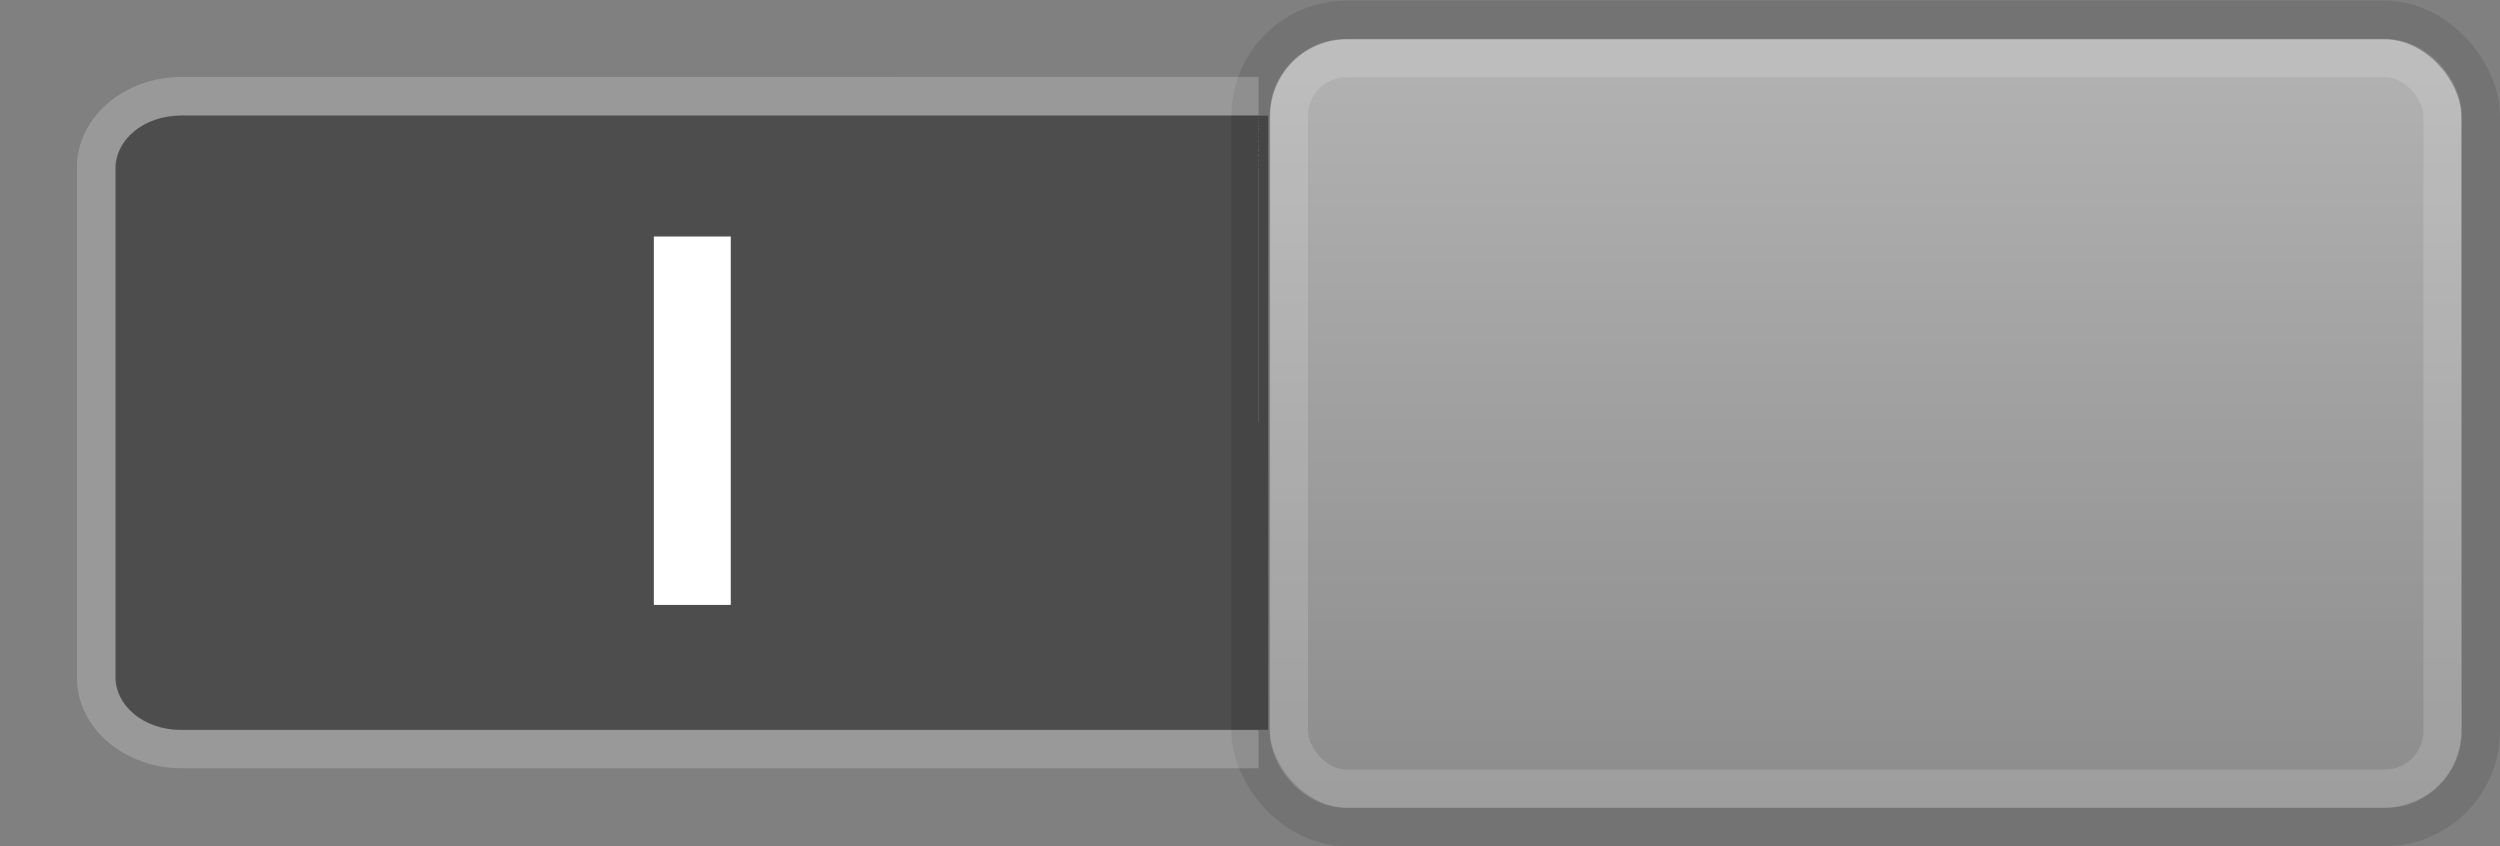 <?xml version="1.0" encoding="UTF-8" standalone="no"?>
<!-- Created with Inkscape (http://www.inkscape.org/) -->

<svg
   xmlns:dc="http://purl.org/dc/elements/1.1/"
   xmlns:cc="http://creativecommons.org/ns#"
   xmlns:rdf="http://www.w3.org/1999/02/22-rdf-syntax-ns#"
   xmlns:svg="http://www.w3.org/2000/svg"
   xmlns="http://www.w3.org/2000/svg"
   xmlns:xlink="http://www.w3.org/1999/xlink"
   xmlns:sodipodi="http://sodipodi.sourceforge.net/DTD/sodipodi-0.dtd"
   xmlns:inkscape="http://www.inkscape.org/namespaces/inkscape"
   width="65"
   height="22"
   id="svg3012"
   version="1.1"
   inkscape:version="0.48.1 r9760"
   sodipodi:docname="toggle-on-intl.svg">
  <rect width="100%" height="100%" fill="#808080" stroke="none"/>
  <defs
     id="defs3014">
    <linearGradient
       id="linearGradient3763">
      <stop
         style="stop-color:#ffffff;stop-opacity:0.098;"
         offset="0"
         id="stop3765" />
      <stop
         style="stop-color:#ffffff;stop-opacity:0.4;"
         offset="1"
         id="stop3767" />
    </linearGradient>
    <inkscape:perspective
       sodipodi:type="inkscape:persp3d"
       inkscape:vp_x="0 : 526.18109 : 1"
       inkscape:vp_y="0 : 1000 : 0"
       inkscape:vp_z="744.09448 : 526.18109 : 1"
       inkscape:persp3d-origin="372.04724 : 350.78739 : 1"
       id="perspective3020" />
    <inkscape:perspective
       id="perspective2997"
       inkscape:persp3d-origin="0.5 : 0.33333333 : 1"
       inkscape:vp_z="1 : 0.5 : 1"
       inkscape:vp_y="0 : 1000 : 0"
       inkscape:vp_x="0 : 0.5 : 1"
       sodipodi:type="inkscape:persp3d" />
    <inkscape:perspective
       sodipodi:type="inkscape:persp3d"
       inkscape:vp_x="0 : 0.5 : 1"
       inkscape:vp_y="0 : 1000 : 0"
       inkscape:vp_z="1 : 0.5 : 1"
       inkscape:persp3d-origin="0.5 : 0.33333333 : 1"
       id="perspective3187" />
    <inkscape:perspective
       id="perspective3207"
       inkscape:persp3d-origin="372.04724 : 350.78739 : 1"
       inkscape:vp_z="744.09448 : 526.18109 : 1"
       inkscape:vp_y="0 : 1000 : 0"
       inkscape:vp_x="0 : 526.18109 : 1"
       sodipodi:type="inkscape:persp3d" />
    <inkscape:perspective
       sodipodi:type="inkscape:persp3d"
       inkscape:vp_x="0 : 0.5 : 1"
       inkscape:vp_y="0 : 1000 : 0"
       inkscape:vp_z="1 : 0.5 : 1"
       inkscape:persp3d-origin="0.5 : 0.33333333 : 1"
       id="perspective3261" />
    <inkscape:perspective
       id="perspective3281"
       inkscape:persp3d-origin="372.04724 : 350.78739 : 1"
       inkscape:vp_z="744.09448 : 526.18109 : 1"
       inkscape:vp_y="0 : 1000 : 0"
       inkscape:vp_x="0 : 526.18109 : 1"
       sodipodi:type="inkscape:persp3d" />
    <linearGradient
       inkscape:collect="always"
       xlink:href="#linearGradient3763-9"
       id="linearGradient3769-6"
       x1="-811.081"
       y1="93.982"
       x2="-811.081"
       y2="73.943"
       gradientUnits="userSpaceOnUse"
       gradientTransform="matrix(1,0,0,0.977,0.51,1.715)" />
    <linearGradient
       id="linearGradient3763-9">
      <stop
         style="stop-color:#ffffff;stop-opacity:0.11;"
         offset="0"
         id="stop3765-3" />
      <stop
         style="stop-color:#ffffff;stop-opacity:0.314;"
         offset="1"
         id="stop3767-7" />
    </linearGradient>
    <linearGradient
       inkscape:collect="always"
       xlink:href="#linearGradient3763-3"
       id="linearGradient3769-4"
       x1="-811.081"
       y1="93.982"
       x2="-811.081"
       y2="73.943"
       gradientUnits="userSpaceOnUse"
       gradientTransform="matrix(1,0,0,0.977,-0.19,1.915)" />
    <linearGradient
       id="linearGradient3763-3">
      <stop
         style="stop-color:#ffffff;stop-opacity:0.11;"
         offset="0"
         id="stop3765-5" />
      <stop
         style="stop-color:#ffffff;stop-opacity:0.314;"
         offset="1"
         id="stop3767-4" />
    </linearGradient>
    <linearGradient
       inkscape:collect="always"
       xlink:href="#linearGradient3763"
       id="linearGradient3796"
       gradientUnits="userSpaceOnUse"
       gradientTransform="matrix(0.999,0,0,0.994,1203.208,448.866)"
       x1="-811.081"
       y1="93.982"
       x2="-811.081"
       y2="73.943" />
    <linearGradient
       inkscape:collect="always"
       xlink:href="#linearGradient3763-8"
       id="linearGradient3796-8"
       gradientUnits="userSpaceOnUse"
       gradientTransform="matrix(0.968,0,0,0.995,427.29,448.73)"
       x1="-811.081"
       y1="93.982"
       x2="-811.081"
       y2="73.943" />
    <linearGradient
       id="linearGradient3763-8">
      <stop
         style="stop-color:#ffffff;stop-opacity:0.098;"
         offset="0"
         id="stop3765-7" />
      <stop
         style="stop-color:#ffffff;stop-opacity:0.314;"
         offset="1"
         id="stop3767-9" />
    </linearGradient>
  </defs>
  <sodipodi:namedview
     id="base"
     pagecolor="#ffffff"
     bordercolor="#666666"
     borderopacity="1.0"
     inkscape:pageopacity="0.0"
     inkscape:pageshadow="2"
     inkscape:zoom="10"
     inkscape:cx="33.569648"
     inkscape:cy="16.138573"
     inkscape:document-units="px"
     inkscape:current-layer="layer1"
     showgrid="true"
     inkscape:window-width="1280"
     inkscape:window-height="972"
     inkscape:window-x="0"
     inkscape:window-y="26"
     inkscape:window-maximized="1"
     inkscape:snap-global="true">
    <inkscape:grid
       type="xygrid"
       id="grid3773"
       empspacing="5"
       visible="true"
       enabled="true"
       snapvisiblegridlinesonly="true" />
  </sodipodi:namedview>
  <g
     inkscape:groupmode="layer"
     id="layer3"
     inkscape:label="Layer"
     style="display:none"
     sodipodi:insensitive="true">
    <rect
       style="fill:#666666;fill-opacity:1;fill-rule:nonzero;stroke:none"
       id="rect3785"
       width="65"
       height="22"
       x="3.5527137e-15"
       y="-1.0912702e-15" />
  </g>
  <g
     inkscape:label="Layer 1"
     inkscape:groupmode="layer"
     id="layer1"
     transform="translate(-343,-521.362)"
     style="display:inline">
    <rect
       style="fill:url(#linearGradient3796);fill-opacity:1;stroke:#ffffff;stroke-width:0;stroke-linecap:round;stroke-linejoin:miter;stroke-miterlimit:4;stroke-opacity:0.098;stroke-dasharray:none;stroke-dashoffset:0;display:inline"
       id="rect17458"
       width="30.969"
       height="19.97"
       x="376.023"
       y="522.385"
       rx="2"
       ry="2" />
    <rect
       style="opacity:0.1;fill:none;stroke:#000000;stroke-width:1;stroke-linecap:round;stroke-linejoin:miter;stroke-miterlimit:4;stroke-opacity:1;stroke-dasharray:none;stroke-dashoffset:0;display:inline"
       id="rect17458-1"
       width="31.985"
       height="20.985"
       x="375.515"
       y="521.878"
       rx="2.5"
       ry="2.5" />
    <path
       style="font-size:medium;font-style:normal;font-variant:normal;font-weight:normal;font-stretch:normal;text-indent:0;text-align:start;text-decoration:none;line-height:normal;letter-spacing:normal;word-spacing:normal;text-transform:none;direction:ltr;block-progression:tb;writing-mode:lr-tb;text-anchor:start;baseline-shift:baseline;opacity:0.2;color:#000000;fill:#ffffff;fill-opacity:1;stroke:none;stroke-width:1;marker:none;visibility:visible;display:inline;overflow:visible;enable-background:accumulate;font-family:Sans;-inkscape-font-specification:Sans"
       d="m 347.715,523.362 c -1.459,0 -2.715,1.023 -2.715,2.359 l 0,13.256 c 0,1.337 1.256,2.359 2.715,2.359 l 28.001,0 0.006,0.025 0,-17.975 -0.006,-0.025 z m 0,0.993 28.035,0 -0.028,-0.007 -7e-5,16.022 -0.006,-0.025 -28.001,0 c -0.984,0 -1.693,-0.644 -1.693,-1.366 l 0,-13.256 c 0,-0.722 0.709,-1.366 1.693,-1.366 z"
       id="rect17458-1-7"
       inkscape:connector-curvature="0"
       sodipodi:nodetypes="ssssccccscccccssssc" />
    <rect
       style="opacity:0.15;fill:none;stroke:#ffffff;stroke-width:1;stroke-linecap:round;stroke-linejoin:miter;stroke-miterlimit:4;stroke-opacity:1;stroke-dasharray:none;stroke-dashoffset:0;display:inline"
       id="rect17458-1-8"
       width="30"
       height="19"
       x="376.508"
       y="522.87"
       rx="1.5"
       ry="1.5" />
    <path
       style="font-size:medium;font-style:normal;font-variant:normal;font-weight:normal;font-stretch:normal;text-indent:0;text-align:start;text-decoration:none;line-height:normal;letter-spacing:normal;word-spacing:normal;text-transform:none;direction:ltr;block-progression:tb;writing-mode:lr-tb;text-anchor:start;baseline-shift:baseline;opacity:0.4;color:#000000;fill:#000000;fill-opacity:1;stroke:none;stroke-width:1;marker:none;visibility:visible;display:inline;overflow:visible;enable-background:accumulate;font-family:Sans;-inkscape-font-specification:Sans"
       d="m 347.708,524.369 28.292,0 -0.028,-0.007 -8e-5,16 -0.006,-0.025 -28.258,0 c -0.993,0 -1.708,-0.643 -1.708,-1.364 l 0,-13.239 c 0,-0.721 0.715,-1.364 1.708,-1.364 z"
       id="rect17458-1-7-3"
       inkscape:connector-curvature="0" />
    <g
       style="display:inline"
       inkscape:label="Layer 1"
       id="layer1-80"
       transform="matrix(1,0,0,0.79,61.582,139.982)">
      <g
         style="display:inline"
         transform="translate(-453.5,448.362)"
         id="g16453-8">
        <path
           style="color:#000000;fill:#eeeeec;fill-opacity:1;fill-rule:nonzero;stroke:#ffffff;stroke-width:2;stroke-linecap:square;stroke-linejoin:miter;stroke-miterlimit:4;stroke-opacity:1;stroke-dasharray:none;stroke-dashoffset:0;marker:none;visibility:visible;display:inline;overflow:visible;enable-background:accumulate"
           d="m 752.918,43.181 0,10.125"
           id="path19232"
           inkscape:connector-curvature="0" />
      </g>
    </g>
  </g>
</svg>
